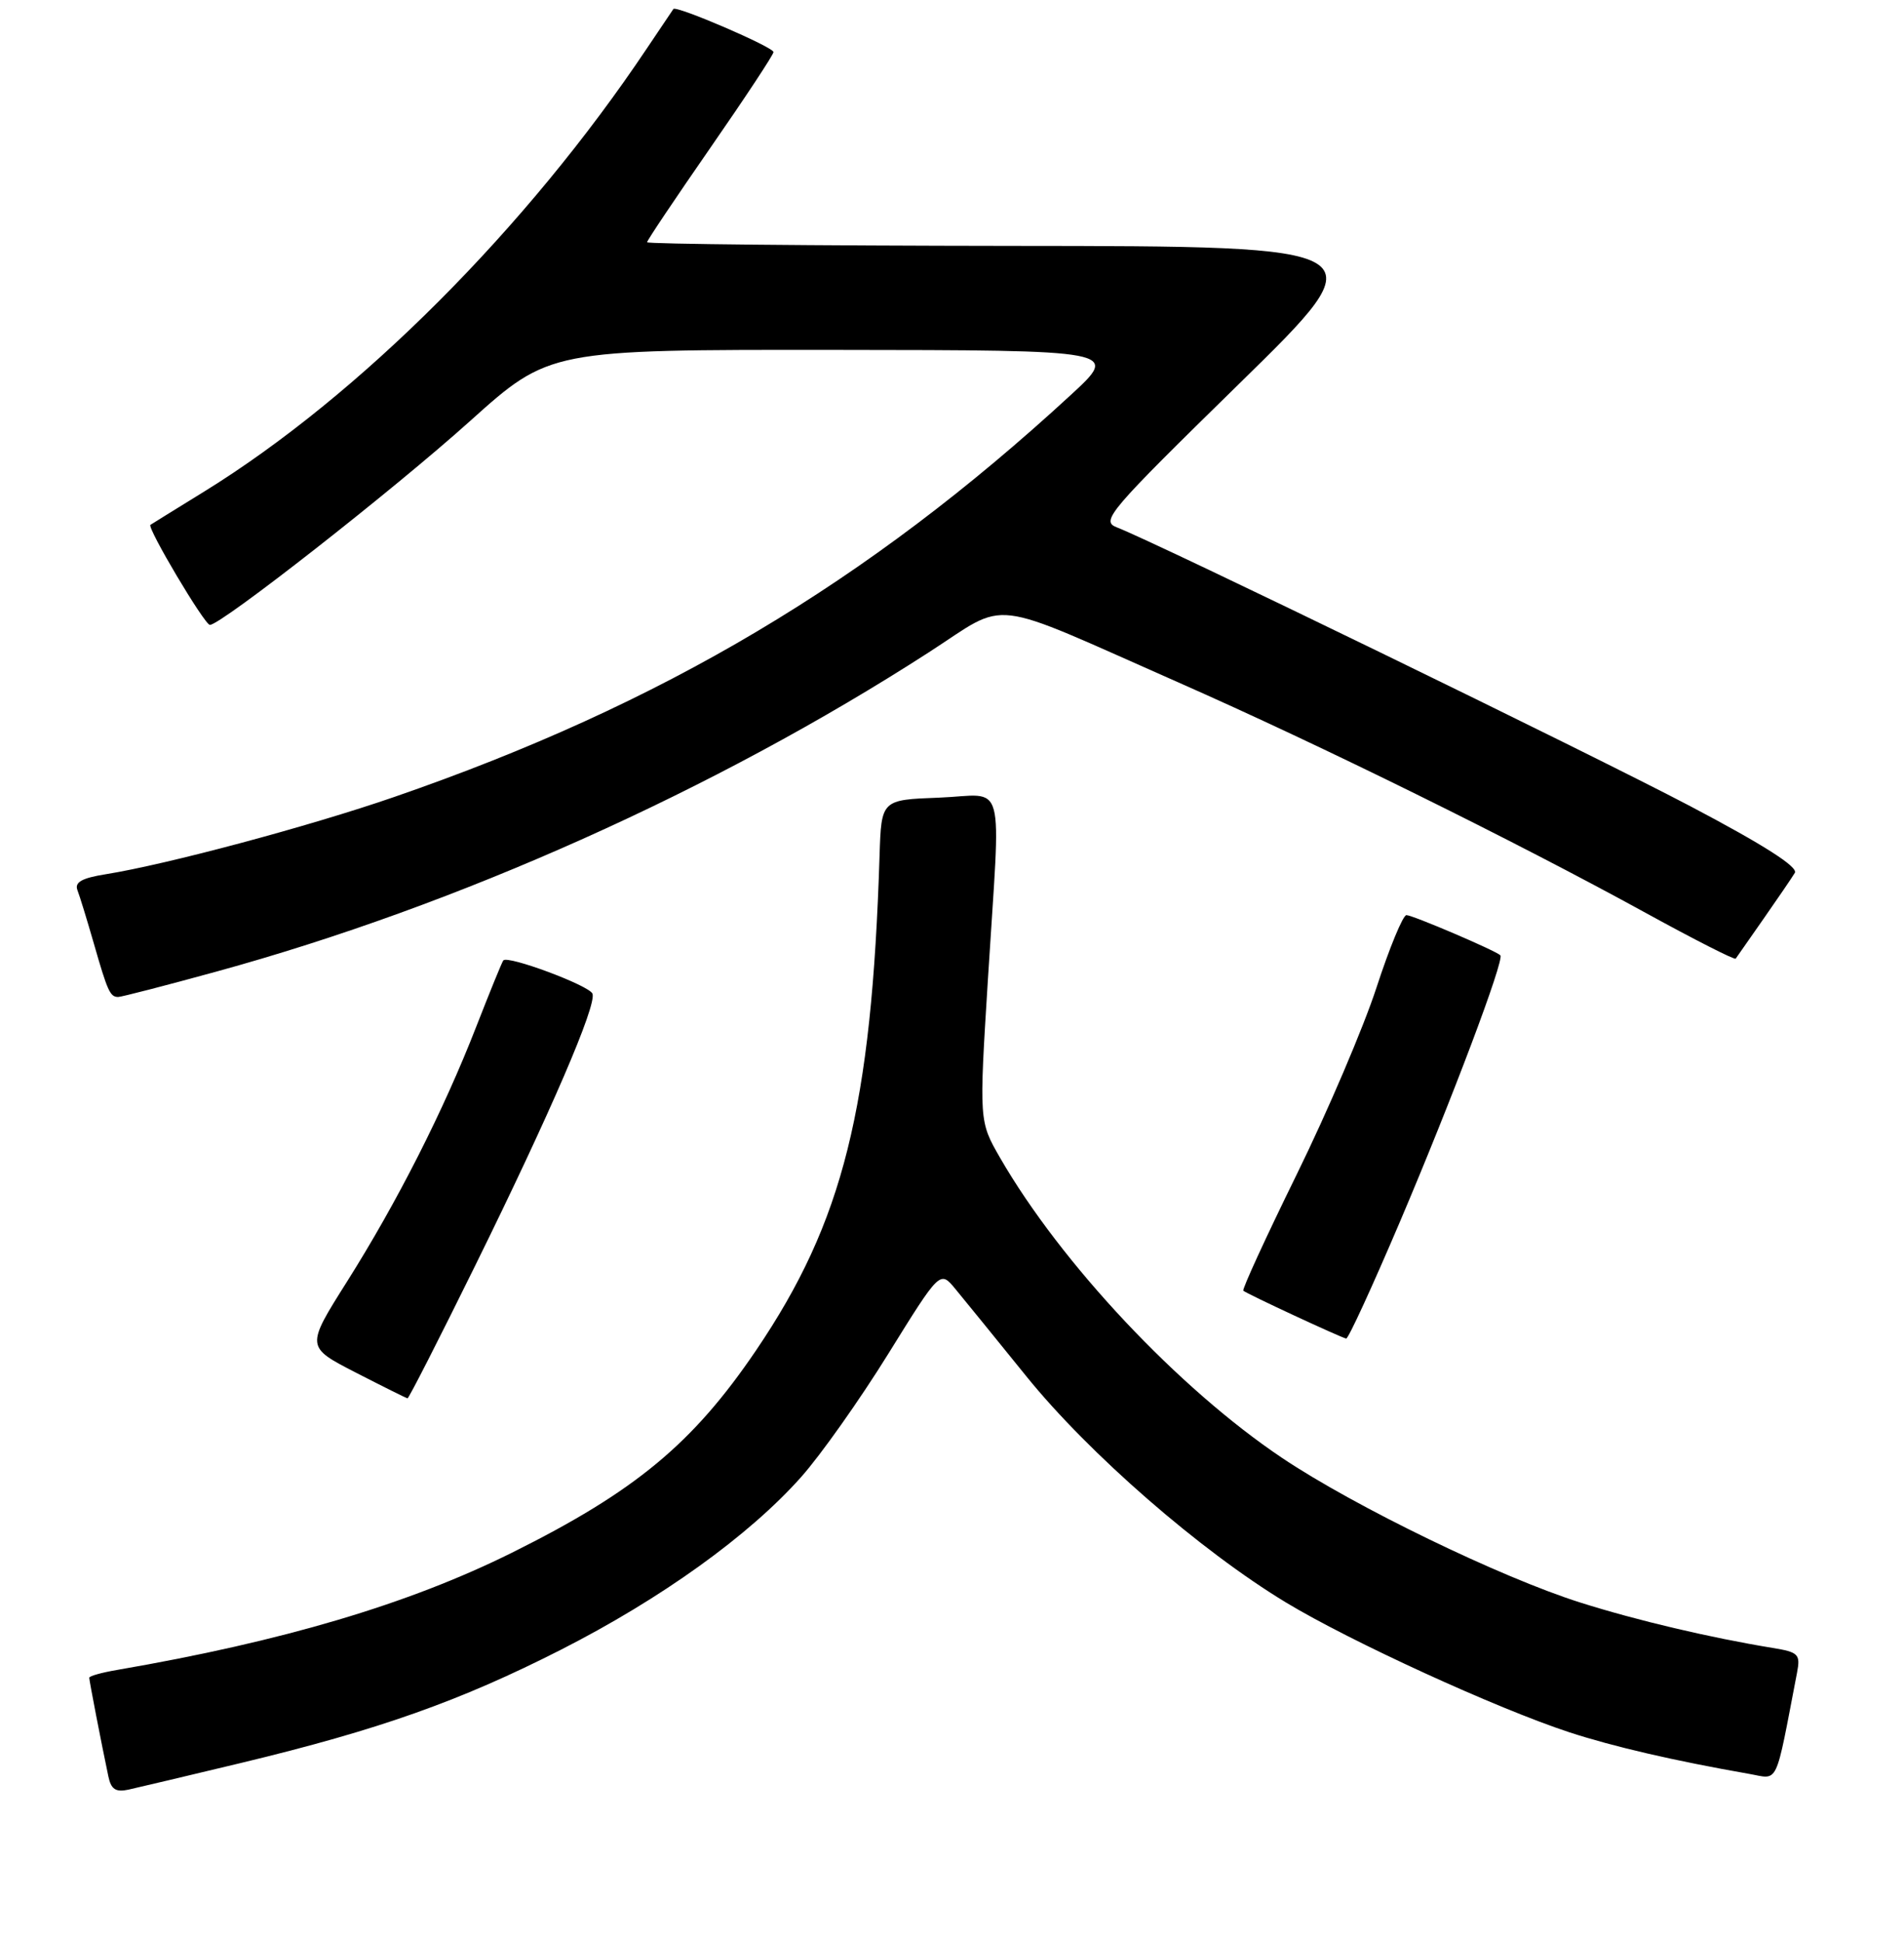 <?xml version="1.0" encoding="UTF-8" standalone="no"?>
<!DOCTYPE svg PUBLIC "-//W3C//DTD SVG 1.1//EN" "http://www.w3.org/Graphics/SVG/1.1/DTD/svg11.dtd" >
<svg xmlns="http://www.w3.org/2000/svg" xmlns:xlink="http://www.w3.org/1999/xlink" version="1.1" viewBox="0 0 256 261">
 <g >
 <path fill="currentColor"
d=" M 32.46 236.94 C 50.96 232.49 61.81 228.65 75.39 221.75 C 88.90 214.88 100.71 206.40 107.71 198.53 C 110.34 195.58 115.62 188.11 119.44 181.95 C 126.39 170.75 126.39 170.75 128.44 173.23 C 129.57 174.60 133.88 179.89 138.00 184.99 C 146.42 195.40 161.37 208.41 172.93 215.40 C 181.61 220.64 201.20 229.61 211.00 232.83 C 216.88 234.75 225.06 236.65 235.17 238.42 C 239.22 239.13 238.62 240.38 241.62 224.81 C 242.09 222.34 241.82 222.06 238.32 221.49 C 229.91 220.11 220.09 217.80 212.50 215.40 C 201.82 212.03 182.13 202.49 172.39 195.96 C 158.46 186.62 142.65 169.80 134.46 155.61 C 131.64 150.71 131.64 150.71 132.83 131.61 C 134.56 103.77 135.40 106.86 126.25 107.21 C 118.50 107.50 118.50 107.50 118.26 115.00 C 117.20 148.88 113.37 164.22 101.66 181.49 C 93.16 194.03 85.40 200.46 68.82 208.70 C 54.91 215.61 38.04 220.61 15.75 224.45 C 13.69 224.80 12.00 225.27 12.00 225.50 C 12.00 225.89 13.61 234.22 14.57 238.76 C 14.93 240.50 15.56 240.91 17.27 240.54 C 18.50 240.27 25.33 238.65 32.46 236.94 Z  M 63.90 170.09 C 74.03 149.53 80.25 135.10 79.66 133.56 C 79.24 132.46 68.24 128.36 67.67 129.09 C 67.49 129.31 65.86 133.32 64.03 138.00 C 59.63 149.30 53.41 161.55 46.65 172.27 C 41.12 181.03 41.12 181.03 47.81 184.47 C 51.49 186.36 54.63 187.92 54.79 187.95 C 54.95 187.98 59.05 179.94 63.90 170.09 Z  M 188.21 164.25 C 195.16 147.93 202.31 128.98 201.73 128.40 C 201.10 127.77 189.94 123.00 189.10 123.00 C 188.63 123.00 186.82 127.39 185.07 132.75 C 183.32 138.11 178.50 149.40 174.36 157.83 C 170.22 166.26 166.98 173.31 167.17 173.48 C 167.59 173.88 180.33 179.80 181.00 179.91 C 181.28 179.96 184.52 172.91 188.21 164.25 Z  M 29.09 130.59 C 61.56 121.69 96.15 106.20 124.85 87.70 C 135.83 80.62 132.30 80.19 158.50 91.75 C 177.57 100.16 203.59 112.99 221.31 122.72 C 227.81 126.29 233.24 129.05 233.37 128.85 C 233.51 128.66 235.19 126.25 237.11 123.50 C 239.03 120.75 240.93 117.97 241.32 117.32 C 241.80 116.53 237.13 113.55 227.27 108.36 C 213.70 101.22 155.60 72.98 150.16 70.88 C 147.96 70.03 149.00 68.81 166.66 51.53 C 185.50 33.09 185.50 33.09 136.25 33.05 C 109.16 33.02 87.00 32.80 87.00 32.56 C 87.00 32.32 90.83 26.62 95.50 19.88 C 100.17 13.15 104.00 7.35 104.00 7.00 C 104.00 6.33 90.91 0.70 90.54 1.21 C 90.42 1.37 88.82 3.75 86.98 6.50 C 70.82 30.65 48.31 53.18 27.50 66.04 C 23.65 68.41 20.38 70.44 20.23 70.54 C 19.71 70.87 27.50 83.98 28.22 83.99 C 29.70 84.01 52.91 65.84 63.19 56.60 C 73.88 47.00 73.88 47.00 112.19 47.03 C 150.50 47.07 150.50 47.07 144.00 53.06 C 116.62 78.29 89.04 94.68 53.00 107.12 C 41.57 111.07 22.43 116.19 14.18 117.51 C 11.00 118.02 10.01 118.58 10.41 119.64 C 10.72 120.43 11.70 123.64 12.61 126.79 C 14.46 133.24 14.80 134.00 15.89 134.00 C 16.31 134.00 22.25 132.47 29.09 130.59 Z "/>
</g>
</svg>
